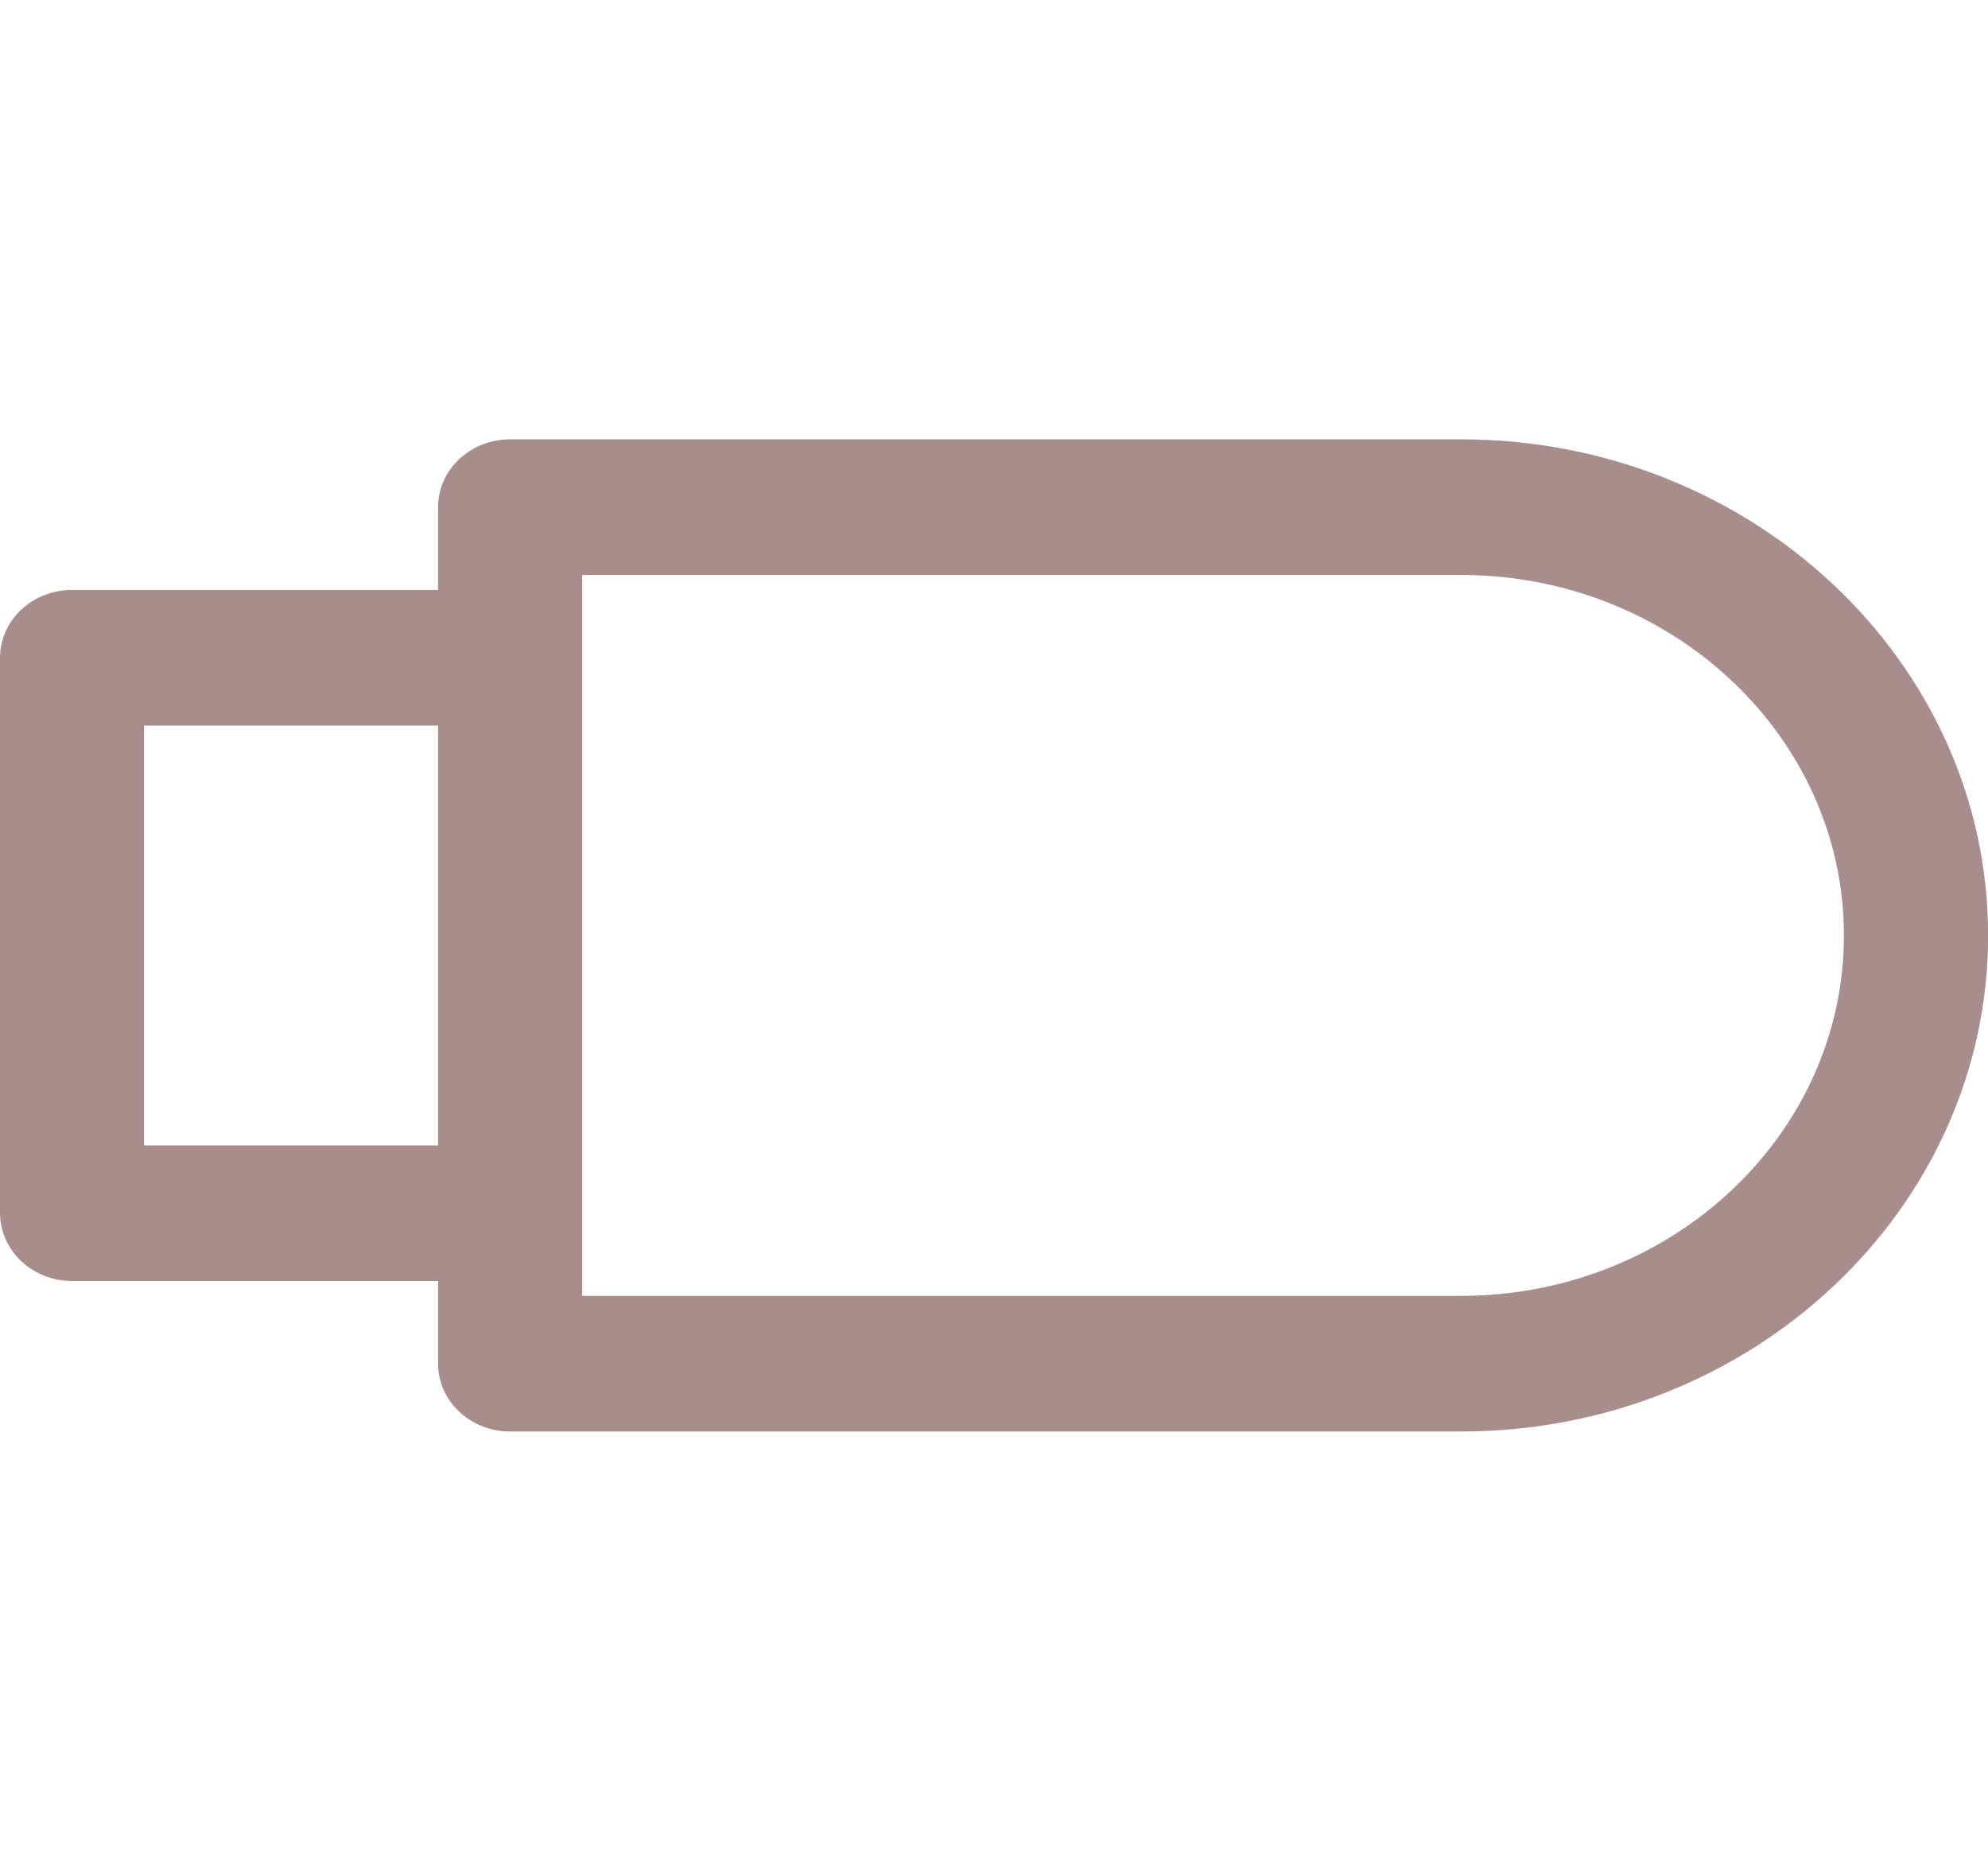 <svg width="17" height="16" viewBox="0 0 17 16" fill="none" xmlns="http://www.w3.org/2000/svg">
<g clip-path="url(#clip0_714_1069)">
<path d="M17.001 8C17.001 10.34 14.979 12.242 12.493 12.242L4.362 12.242C4.022 12.242 3.746 11.982 3.746 11.662L3.746 4.337C3.746 4.017 4.022 3.757 4.362 3.757L12.493 3.757C14.979 3.757 17.001 5.66 17.001 8ZM4.979 11.082L12.493 11.082C14.299 11.082 15.768 9.7 15.768 8C15.768 6.3 14.299 4.917 12.493 4.917L4.979 4.917L4.979 11.082Z" fill="#A88D8D"/>
<path d="M4.978 5.625C4.978 5.945 4.702 6.205 4.362 6.205L1.232 6.205L1.232 9.795L4.362 9.795C4.702 9.795 4.978 10.055 4.978 10.375C4.978 10.695 4.702 10.955 4.362 10.955L0.616 10.955C0.453 10.955 0.297 10.893 0.181 10.785C0.066 10.676 0.001 10.529 6.91643e-09 10.375L6.35596e-08 5.625C6.73756e-08 5.305 0.276 5.045 0.616 5.045L4.362 5.045C4.702 5.045 4.978 5.305 4.978 5.625Z" fill="#A88D8D"/>
</g>
<defs>
<clipPath id="clip0_714_1069">
<rect width="16" height="17" fill="white" transform="translate(0 16) rotate(-90)"/>
</clipPath>
</defs>
</svg>
